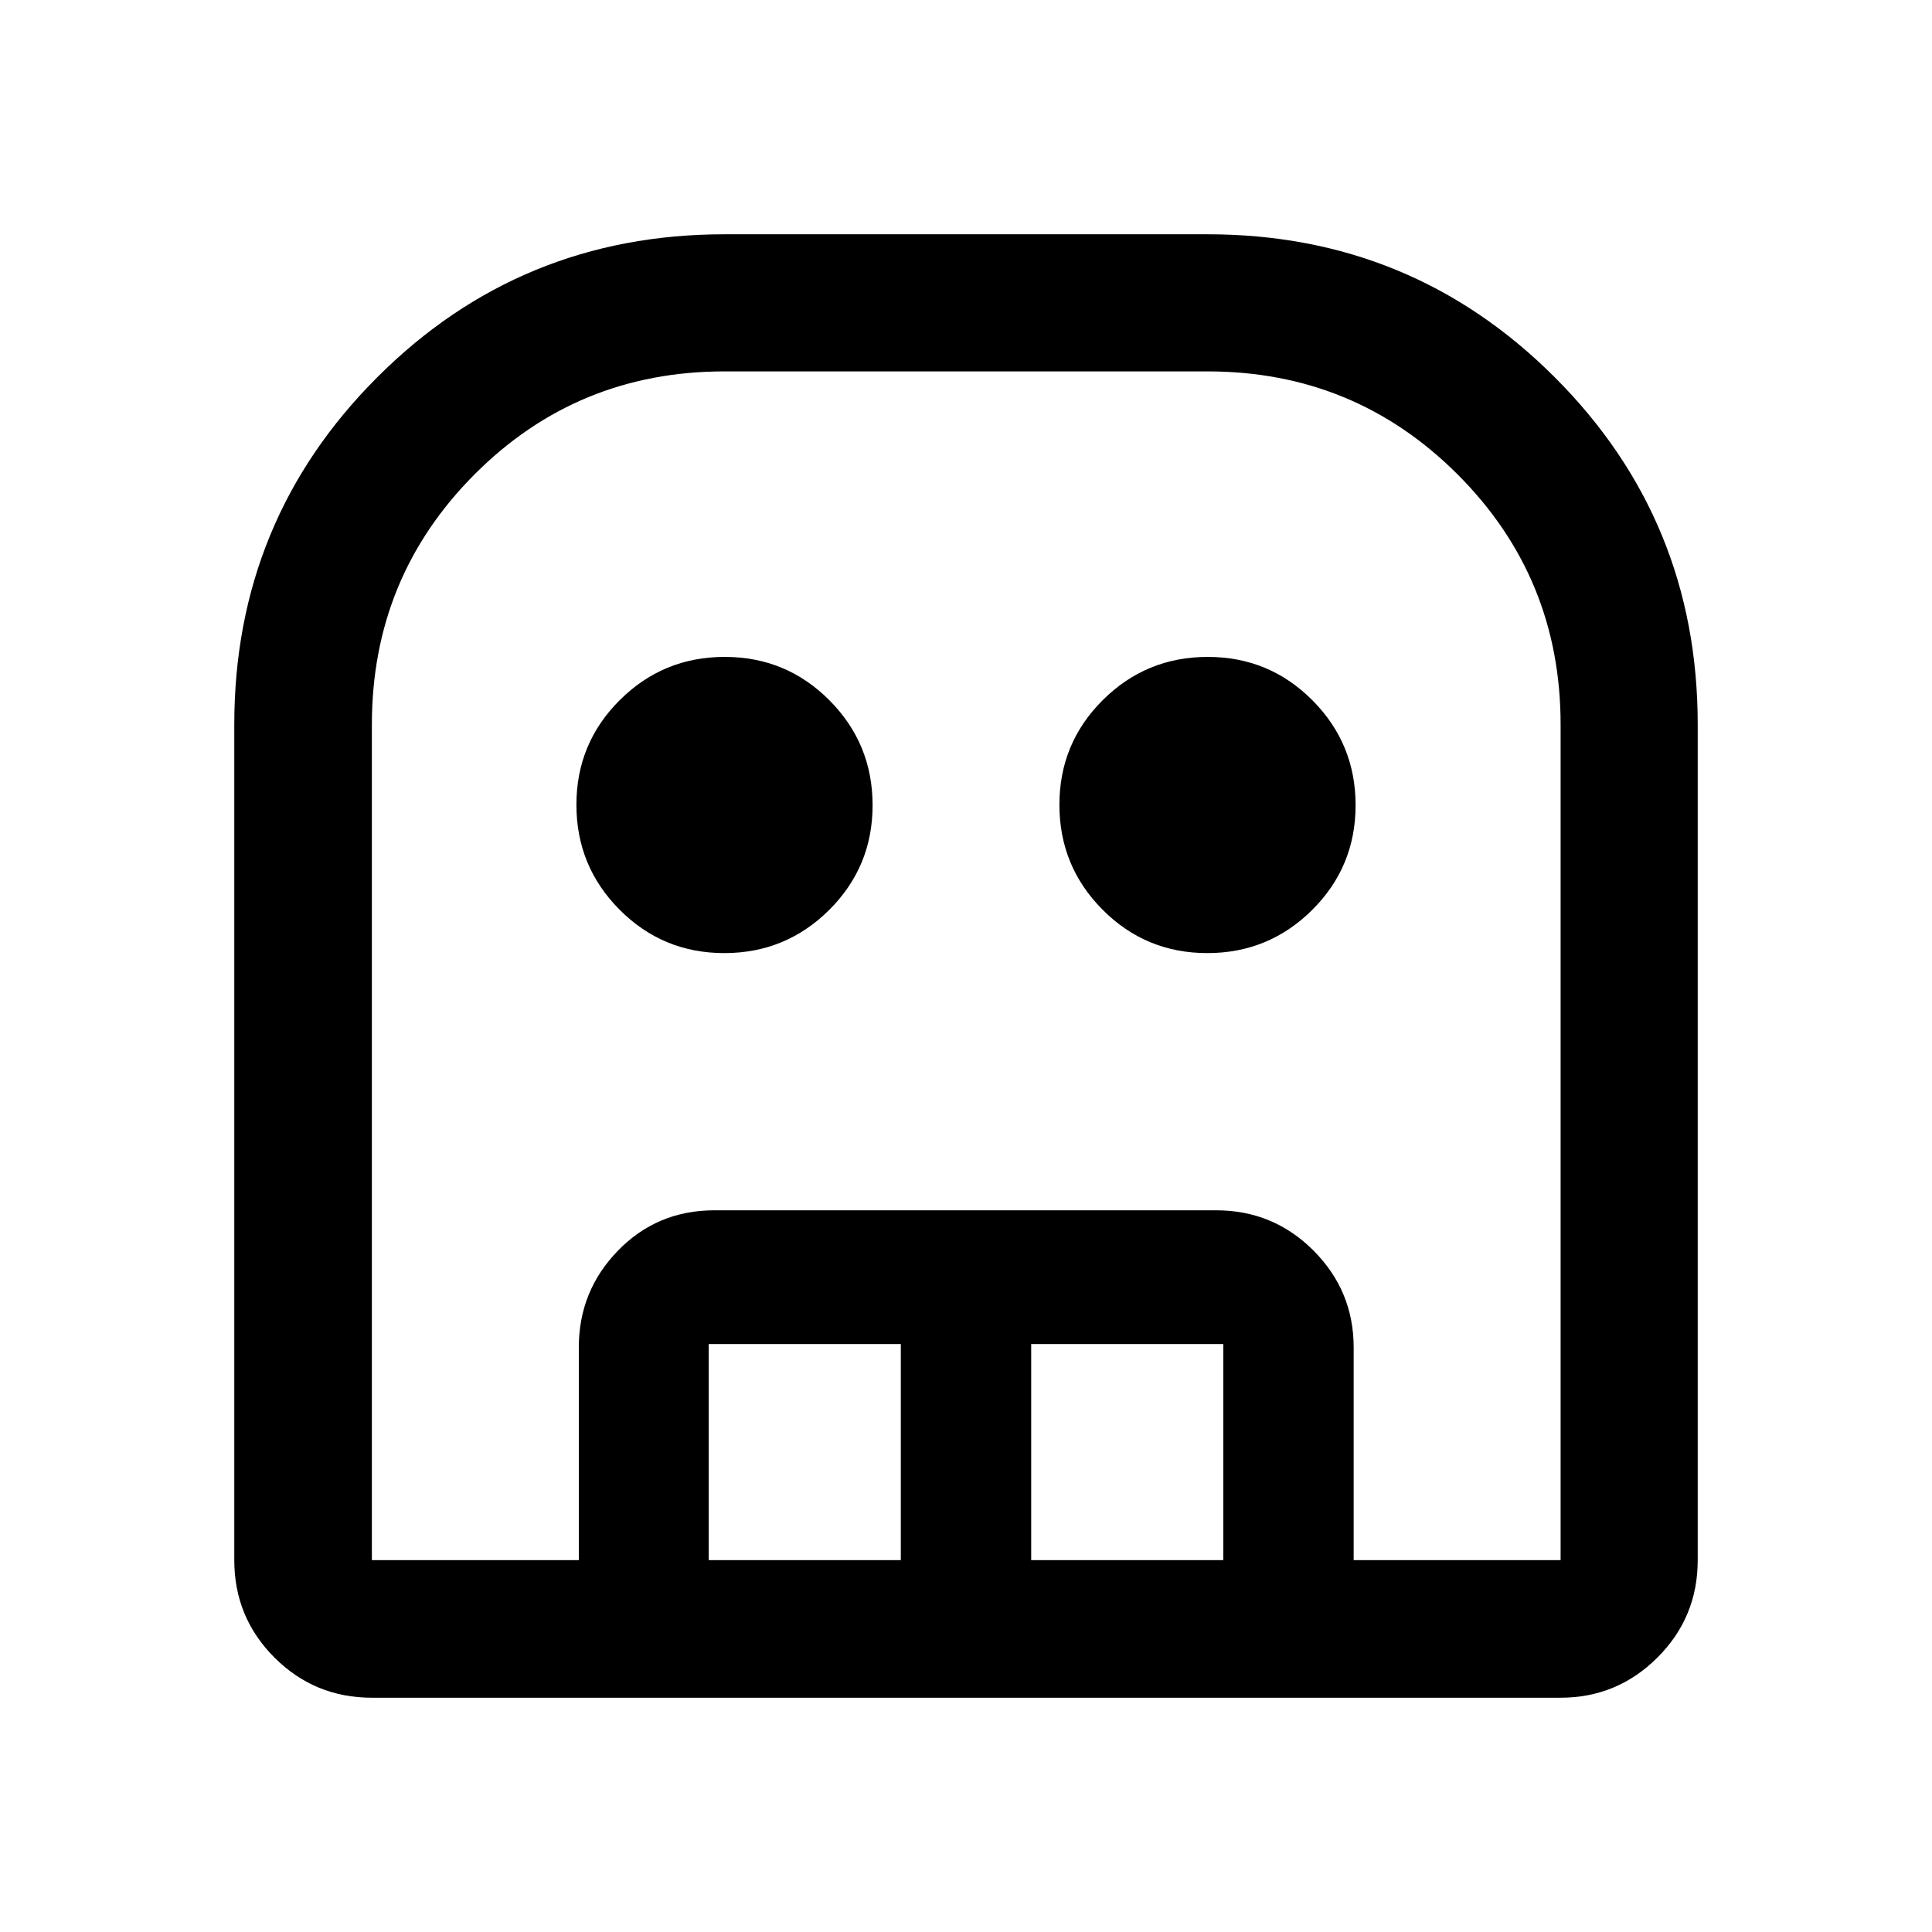 <svg xmlns="http://www.w3.org/2000/svg" width="48" height="48" viewBox="0 -960 960 960"><path d="M184.783-116.413q-28.448 0-48.409-19.961t-19.961-48.409V-600q0-101.495 71.046-172.541Q258.505-843.587 360-843.587h240q101.495 0 172.541 71.046Q843.587-701.495 843.587-600v415.217q0 28.448-20.016 48.409-20.017 19.961-48.115 19.961H184.783Zm0-68.37h590.673V-600q0-73.087-51.184-124.272Q673.087-775.456 600-775.456H360q-73.201 0-124.209 51.184Q184.783-673.087 184.783-600v415.217Zm175.118-301.63q-30.575 0-52.031-21.556-21.457-21.555-21.457-52.13 0-30.575 21.556-52.031 21.555-21.457 52.13-21.457 30.575 0 52.031 21.556 21.457 21.555 21.457 52.13 0 30.575-21.556 52.031-21.555 21.457-52.13 21.457Zm240 0q-30.575 0-52.031-21.556-21.457-21.555-21.457-52.13 0-30.575 21.556-52.031 21.555-21.457 52.13-21.457 30.575 0 52.031 21.556 21.457 21.555 21.457 52.13 0 30.575-21.556 52.031-21.555 21.457-52.13 21.457Zm-312.292 301.63v-105.695q0-28.098 19.482-48.115 19.483-20.016 47.931-20.016h249.239q28.447 0 48.408 20.016 19.961 20.017 19.961 48.115v105.695h-64.782v-107.369h-95.457v107.369h-64.782v-107.369h-95.457v107.369h-64.543Zm-102.826 0h590.673-590.673Z"/></svg>